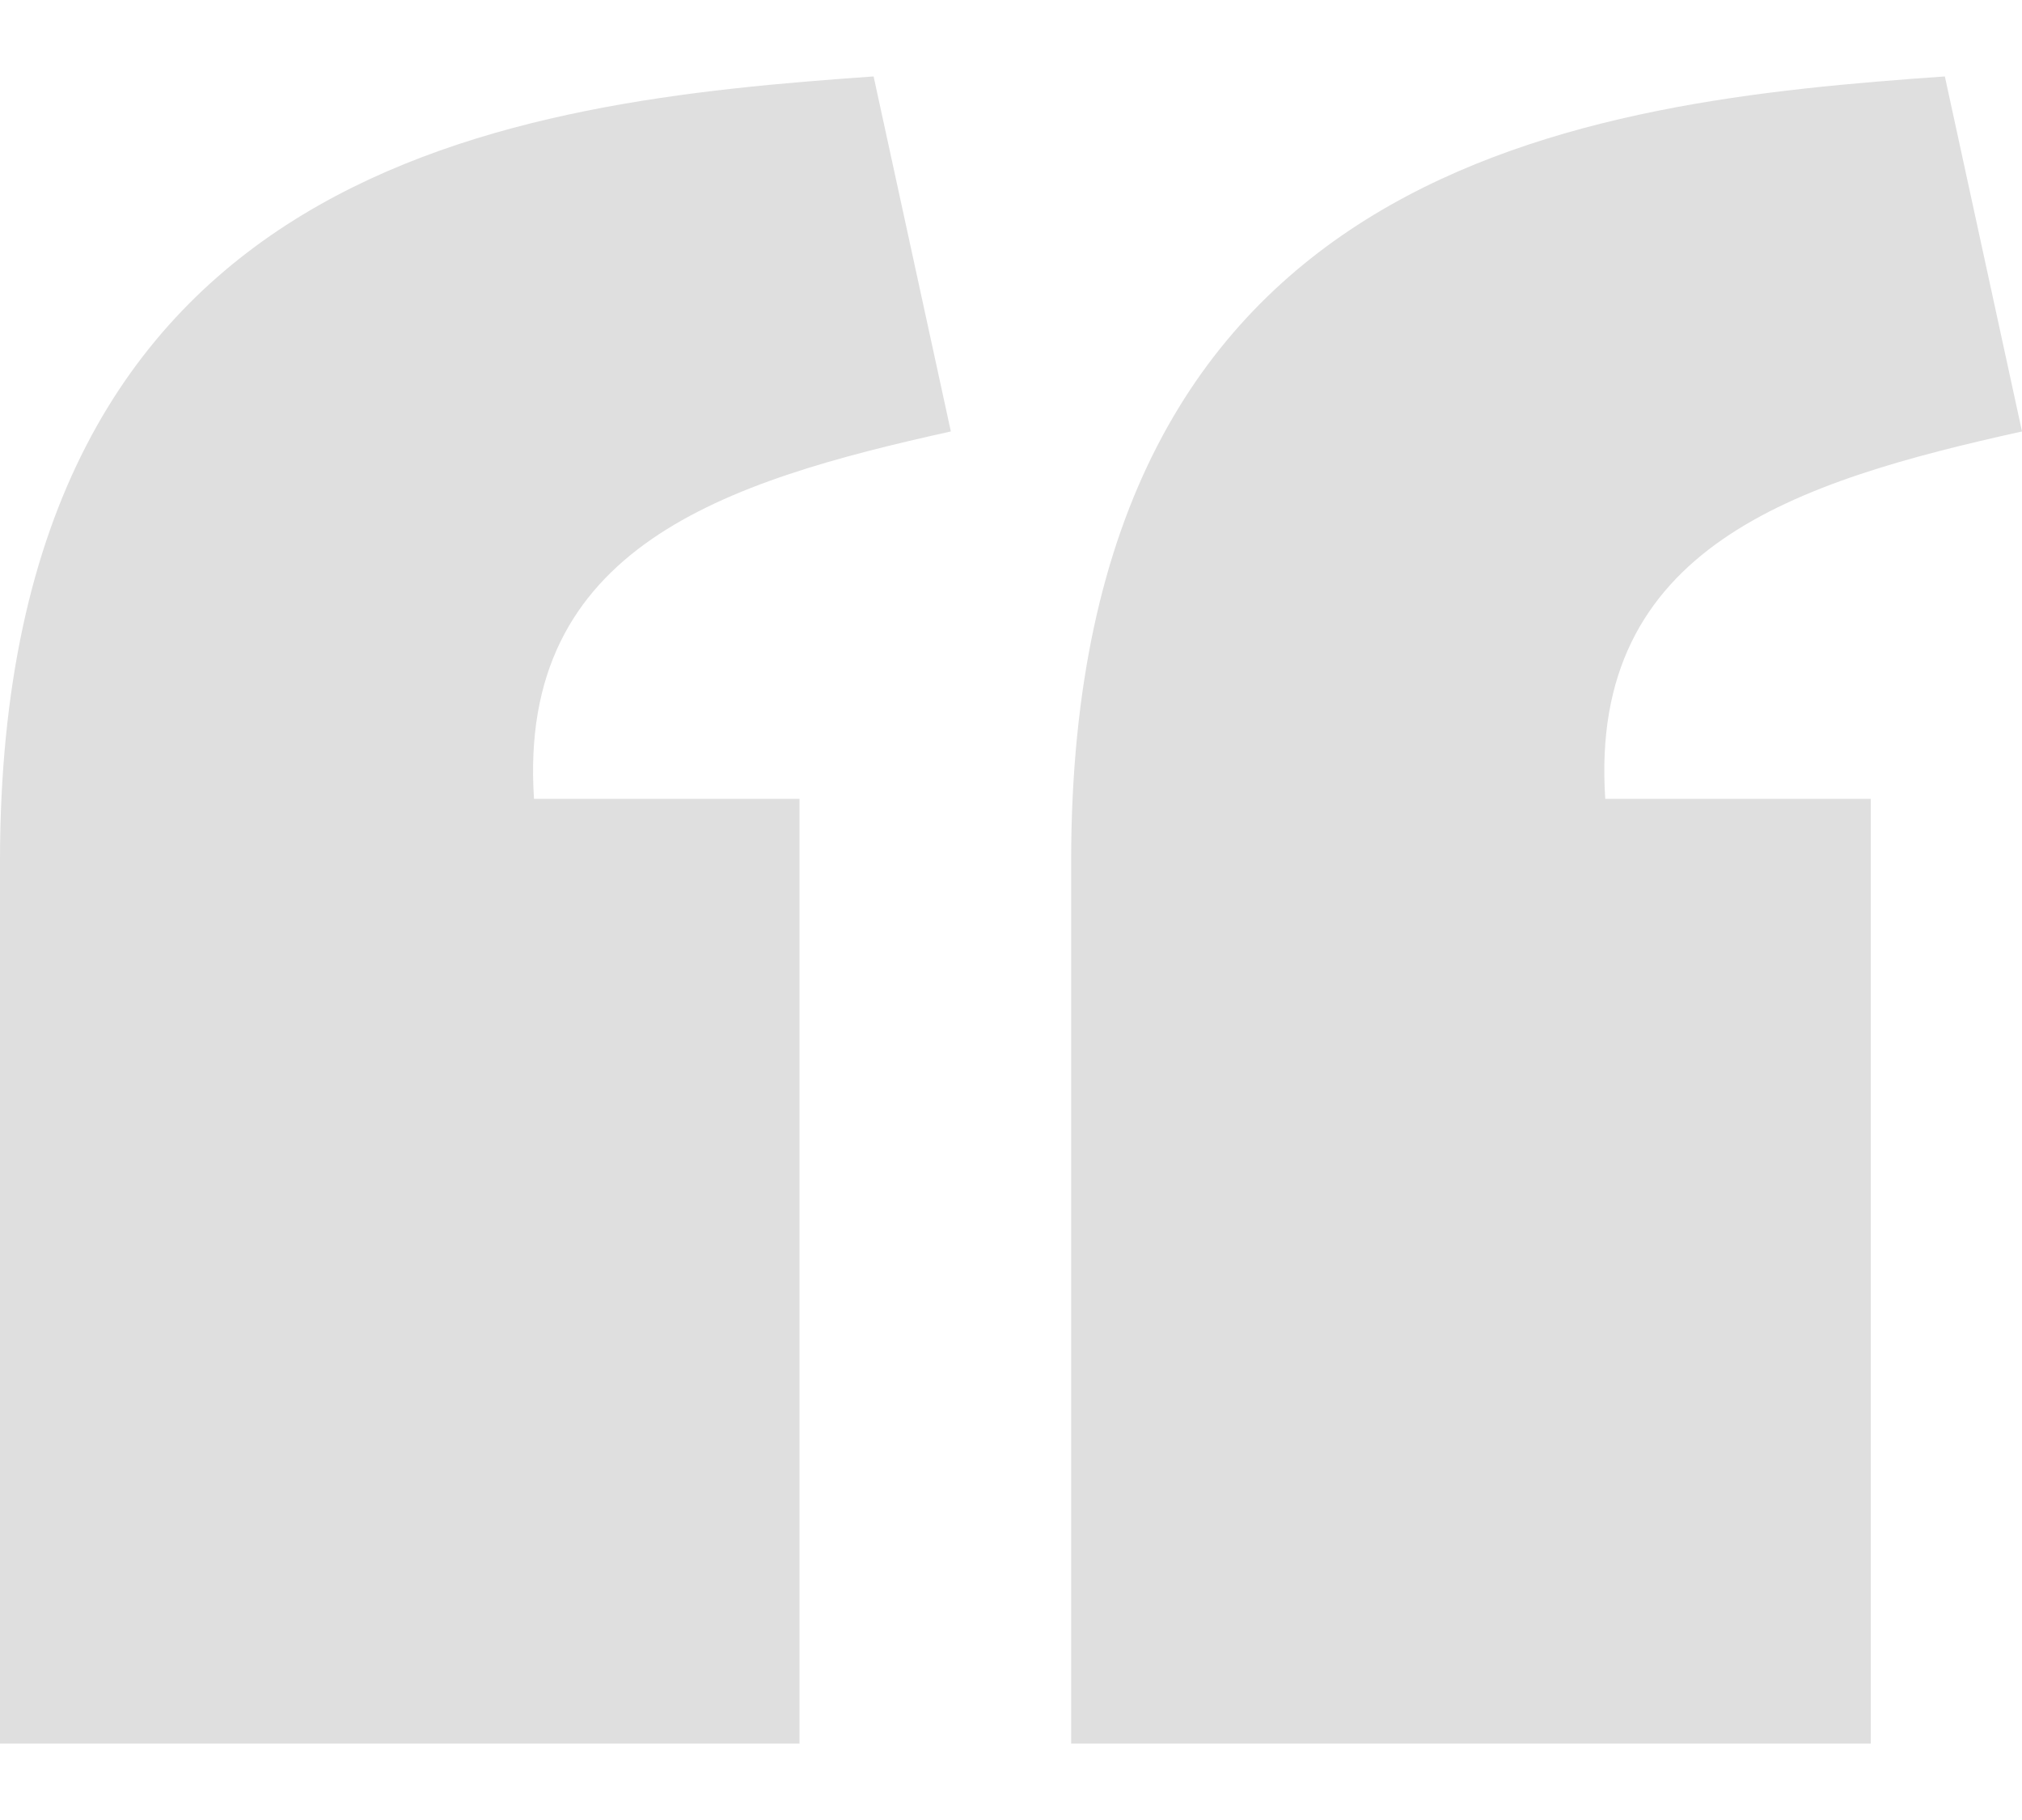 <svg width="20" height="18" viewBox="0 0 20 18" fill="none" xmlns="http://www.w3.org/2000/svg">
<path d="M8.641 0.756C5.097 1.005 0.003 1.571 0 8.512V17.244H7.908V7.901H5.282C5.116 5.406 7.17 4.762 9.405 4.267L8.641 0.756ZM19.237 0.756C15.693 1.005 10.598 1.571 10.595 8.512V17.244H18.504V7.901H15.878C15.711 5.406 17.766 4.762 20 4.267L19.237 0.756Z" fill="#DFDFDF"/>
</svg>
